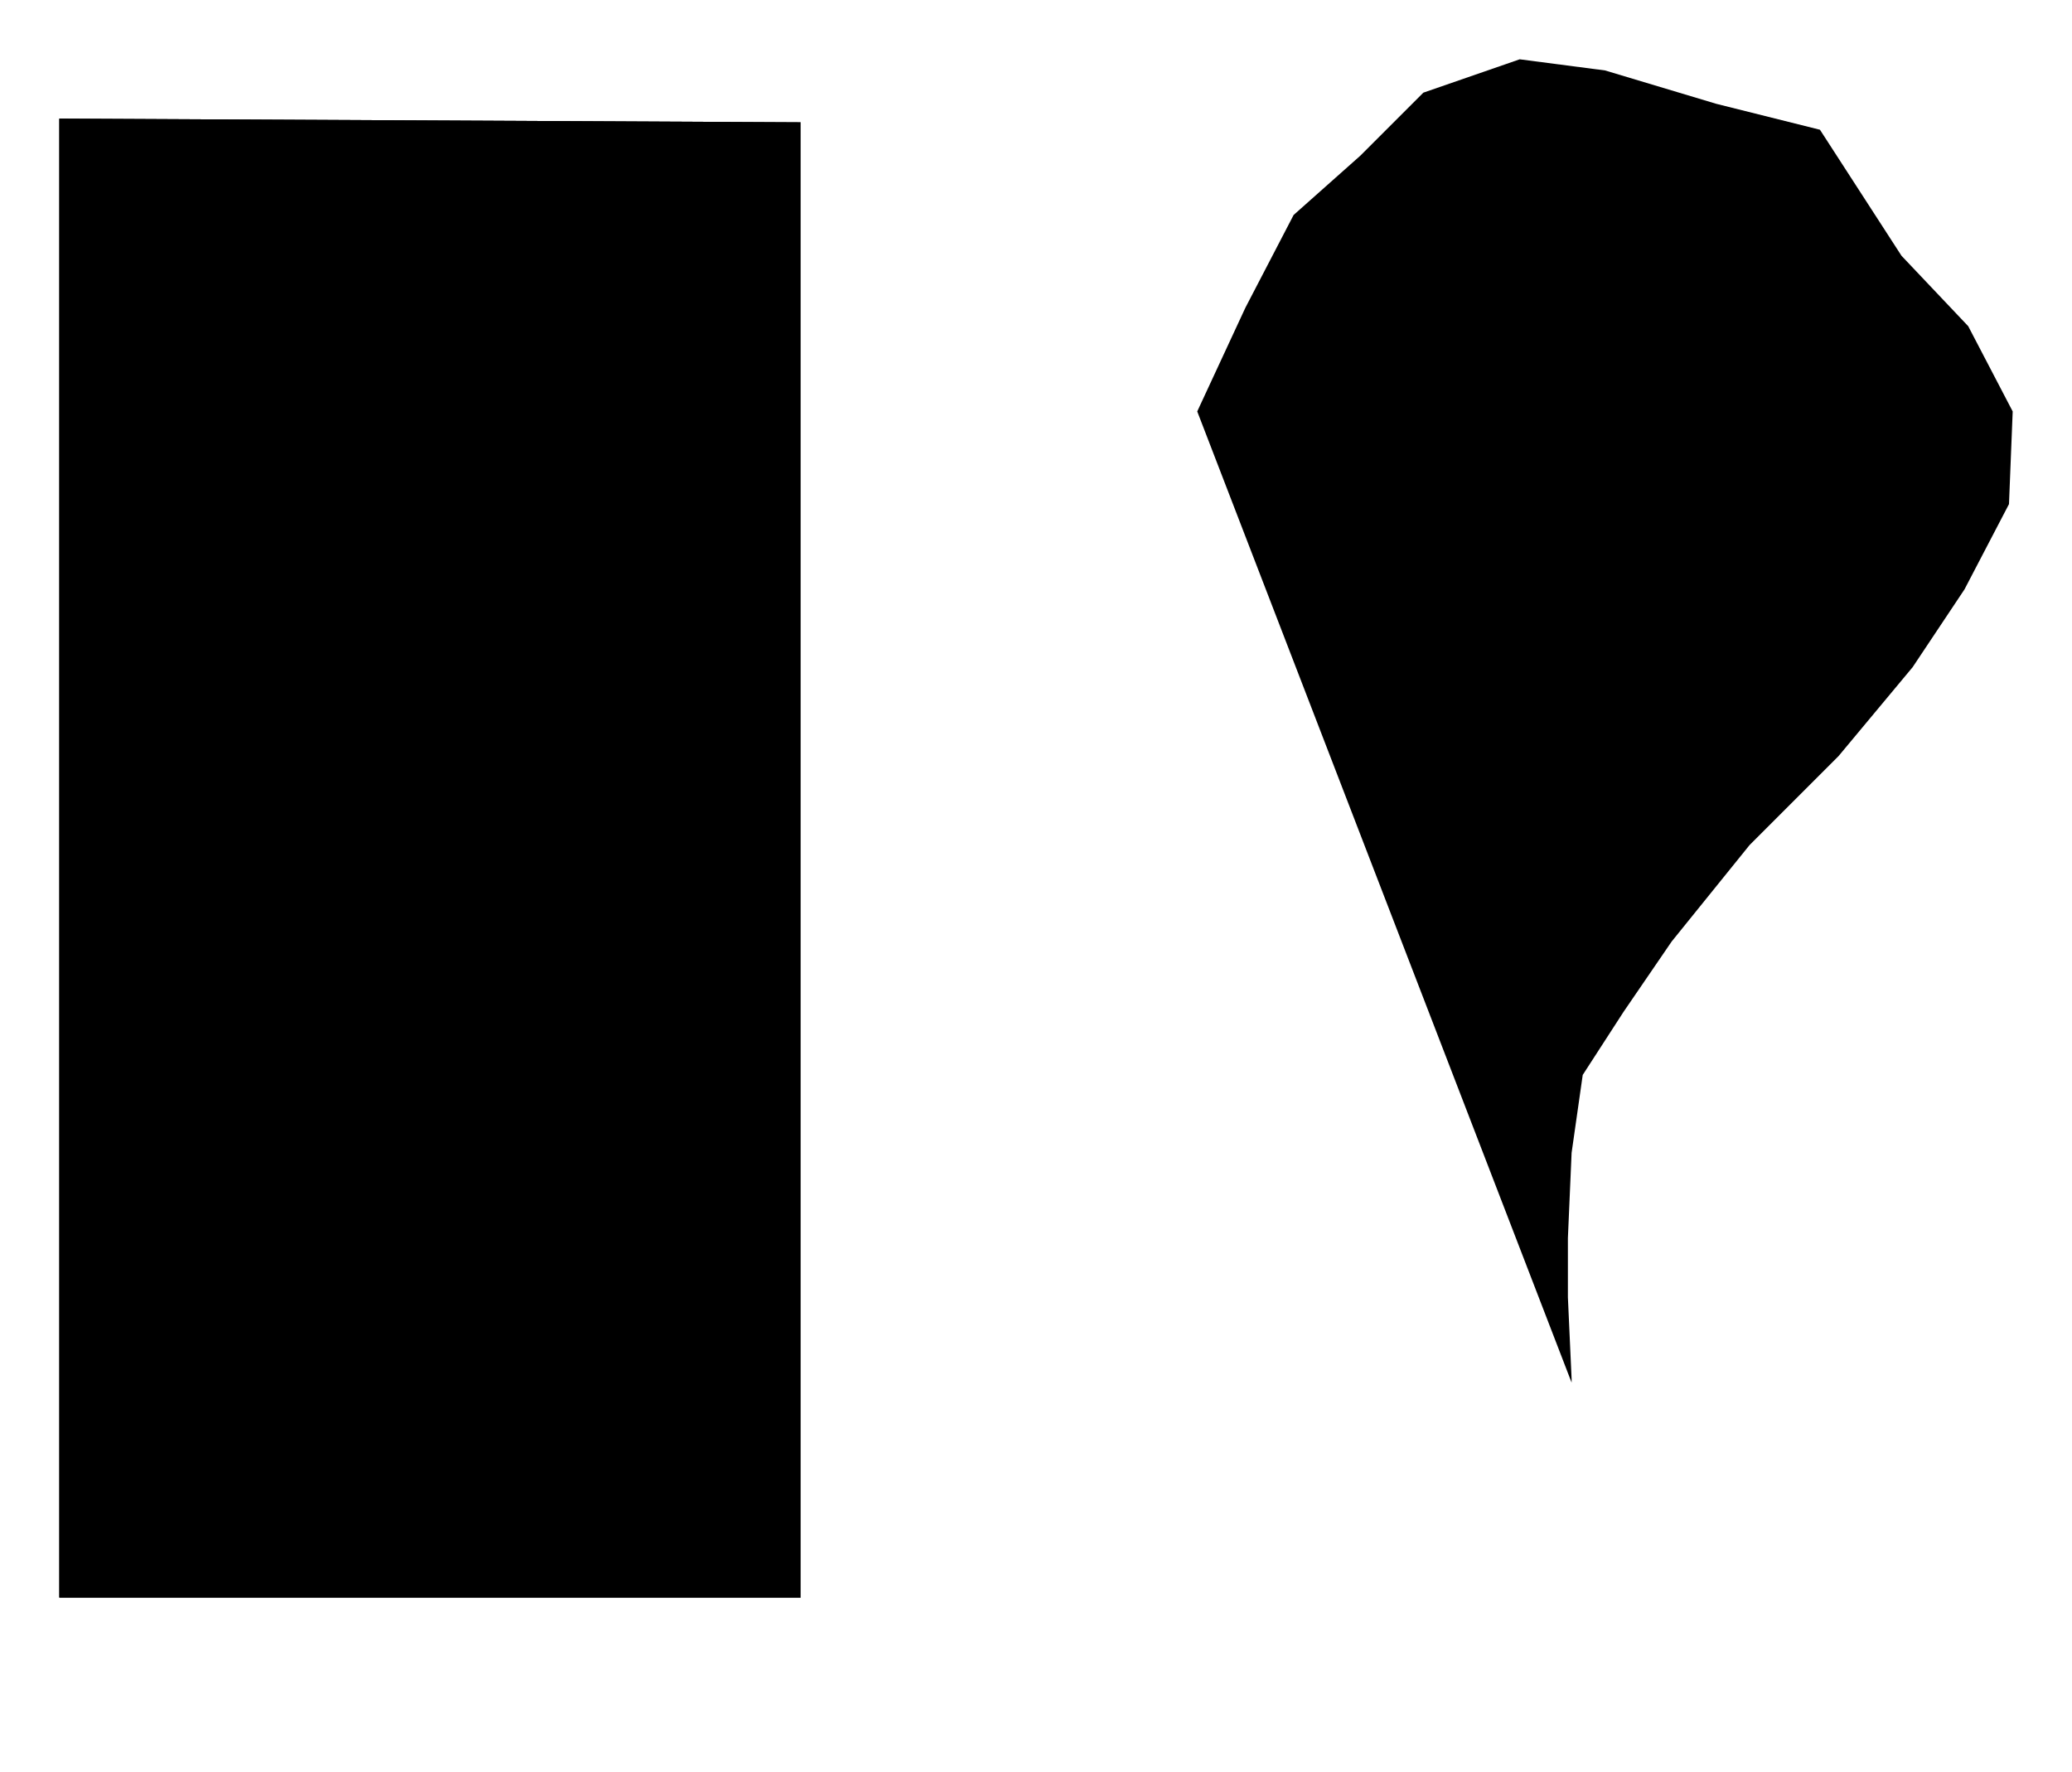 <?xml version="1.0" encoding="UTF-8"?>
<?xml-stylesheet href="daySvgStyle.css" type="text/css"?>
<svg xmlns="http://www.w3.org/2000/svg" version="1.2" baseProfile="tiny" xml:space="preserve" shape-rendering="geometricPrecision" fill-rule="evenodd" width="5.59mm" height="4.78mm" viewBox="-1.19 -2.34 5.59 4.78">
  <title>BCNDEF13</title>
  <desc>default symbol for a beacon, simplified</desc>
  <rect class="symbolBox layout" fill="none" x="-1.03" y="-2.18" height="4.46" width="5.27"/>
  <rect class="svgBox layout" fill="none" x="-1.03" y="-2.18" height="4.46" width="5.27"/>
  <path d=" M 2.04,-1.23 L 2.17,-1.51 L 2.3,-1.76 L 2.48,-1.92 L 2.65,-2.09 L 2.91,-2.18 L 3.14,-2.15 L 3.44,-2.06 L 3.72,-1.99 L 3.94,-1.65 L 4.12,-1.46 L 4.24,-1.23 L 4.23,-0.98 L 4.11,-0.75 L 3.97,-0.54 L 3.77,-0.3 L 3.53,-0.06 L 3.32,0.2 L 3.19,0.39 L 3.08,0.56 L 3.05,0.77 L 3.04,1 L 3.04,1.16 L 3.05,1.38 L 3.05,1.39" class="sl f0 sCHMGD" stroke-width="0.32" />
  <path d=" M 2.8,2.28 L 3.32,2.28" class="sl f0 sCHMGD" stroke-width="0.64" />
  <path d=" M -1.03,-2.02 L -1.03,1.97 L 0.97,1.97 L 0.97,-2.01 L -1.03,-2.02 Z" class="fCHGRD"/>
  <path d=" M -1.03,-2.02 L -1.03,1.97 L 0.97,1.97 L 0.97,-2.01 L -1.03,-2.02" class="sl f0 sOUTLW" stroke-width="0.32" />
  <circle class="fOUTLW" cx="0" cy="0" r="0.15"/>
  <circle class="pivotPoint layout" fill="none" cx="0" cy="0" r="1"/>
</svg>
